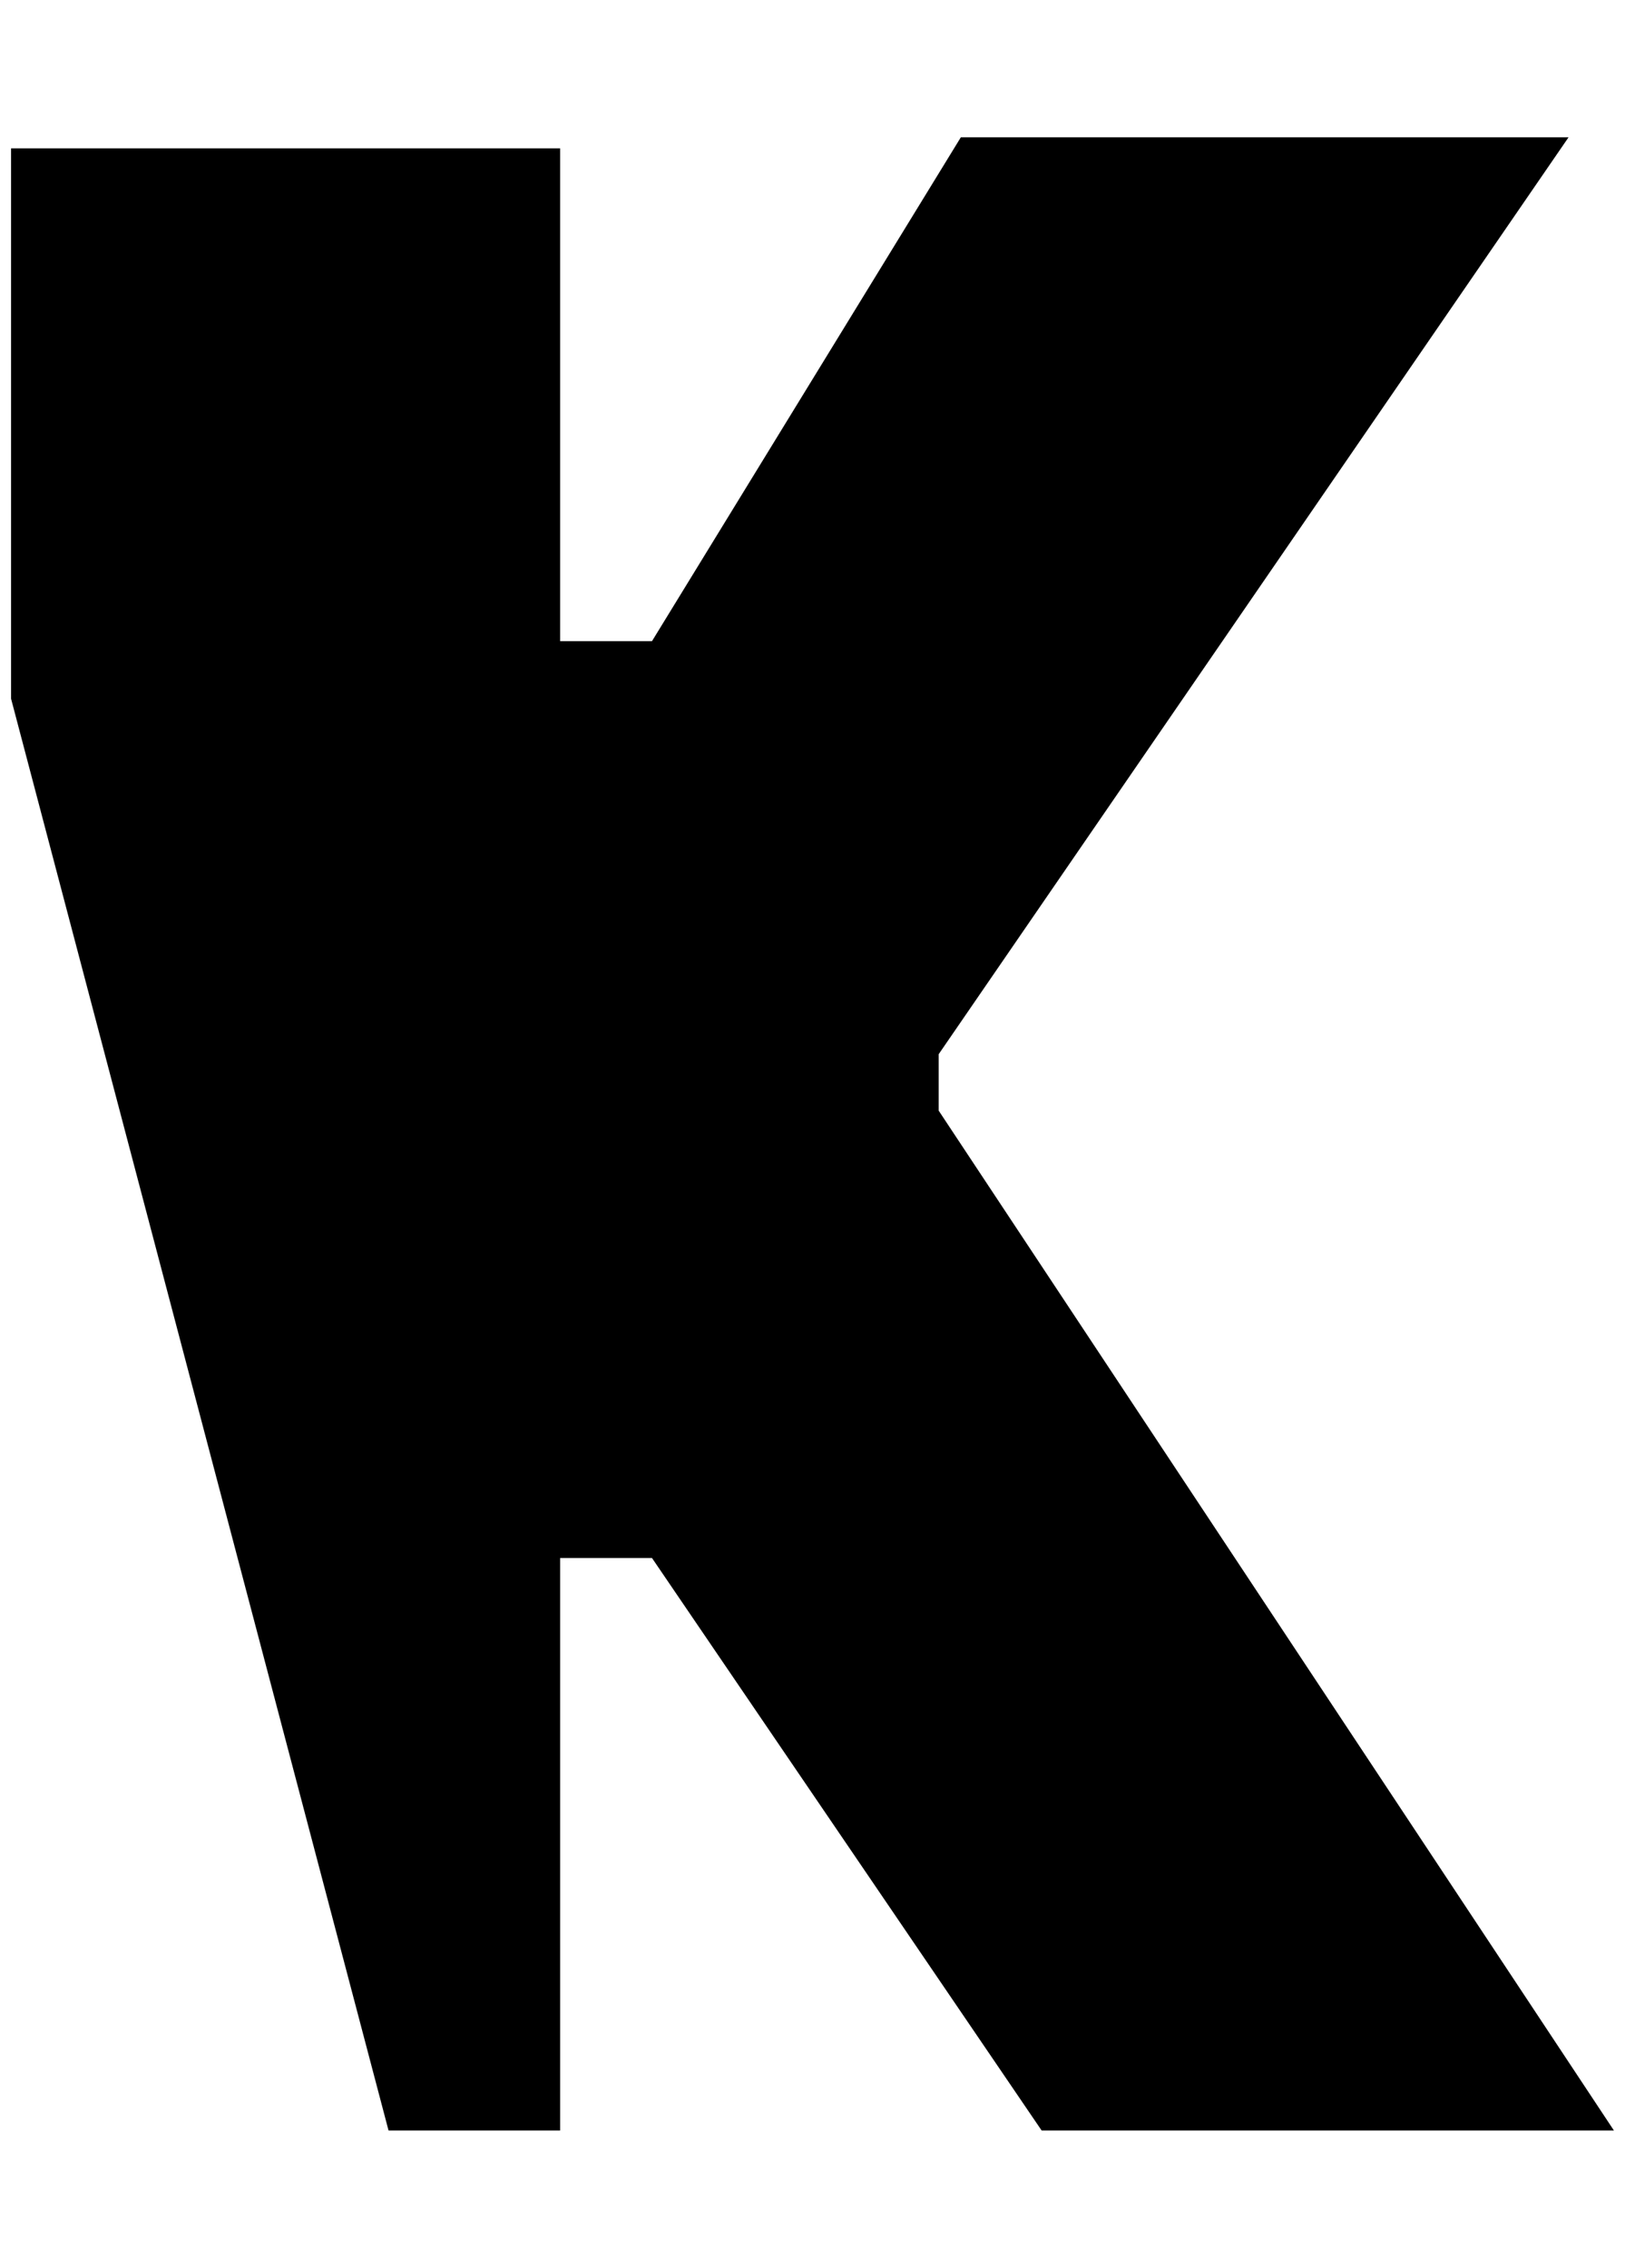 <?xml version="1.0" standalone="no"?>
<!DOCTYPE svg PUBLIC "-//W3C//DTD SVG 1.1//EN" "http://www.w3.org/Graphics/SVG/1.1/DTD/svg11.dtd" >
<svg xmlns="http://www.w3.org/2000/svg" xmlns:xlink="http://www.w3.org/1999/xlink" version="1.1" viewBox="-10 0 1468 2048">
   <path fill="currentColor"
d="M0 134h496v445h83l279 -455h549l-569 828v51l610 921h-517l-352 -517h-83v517h-155l-341 -1293v-497z" />
</svg>
